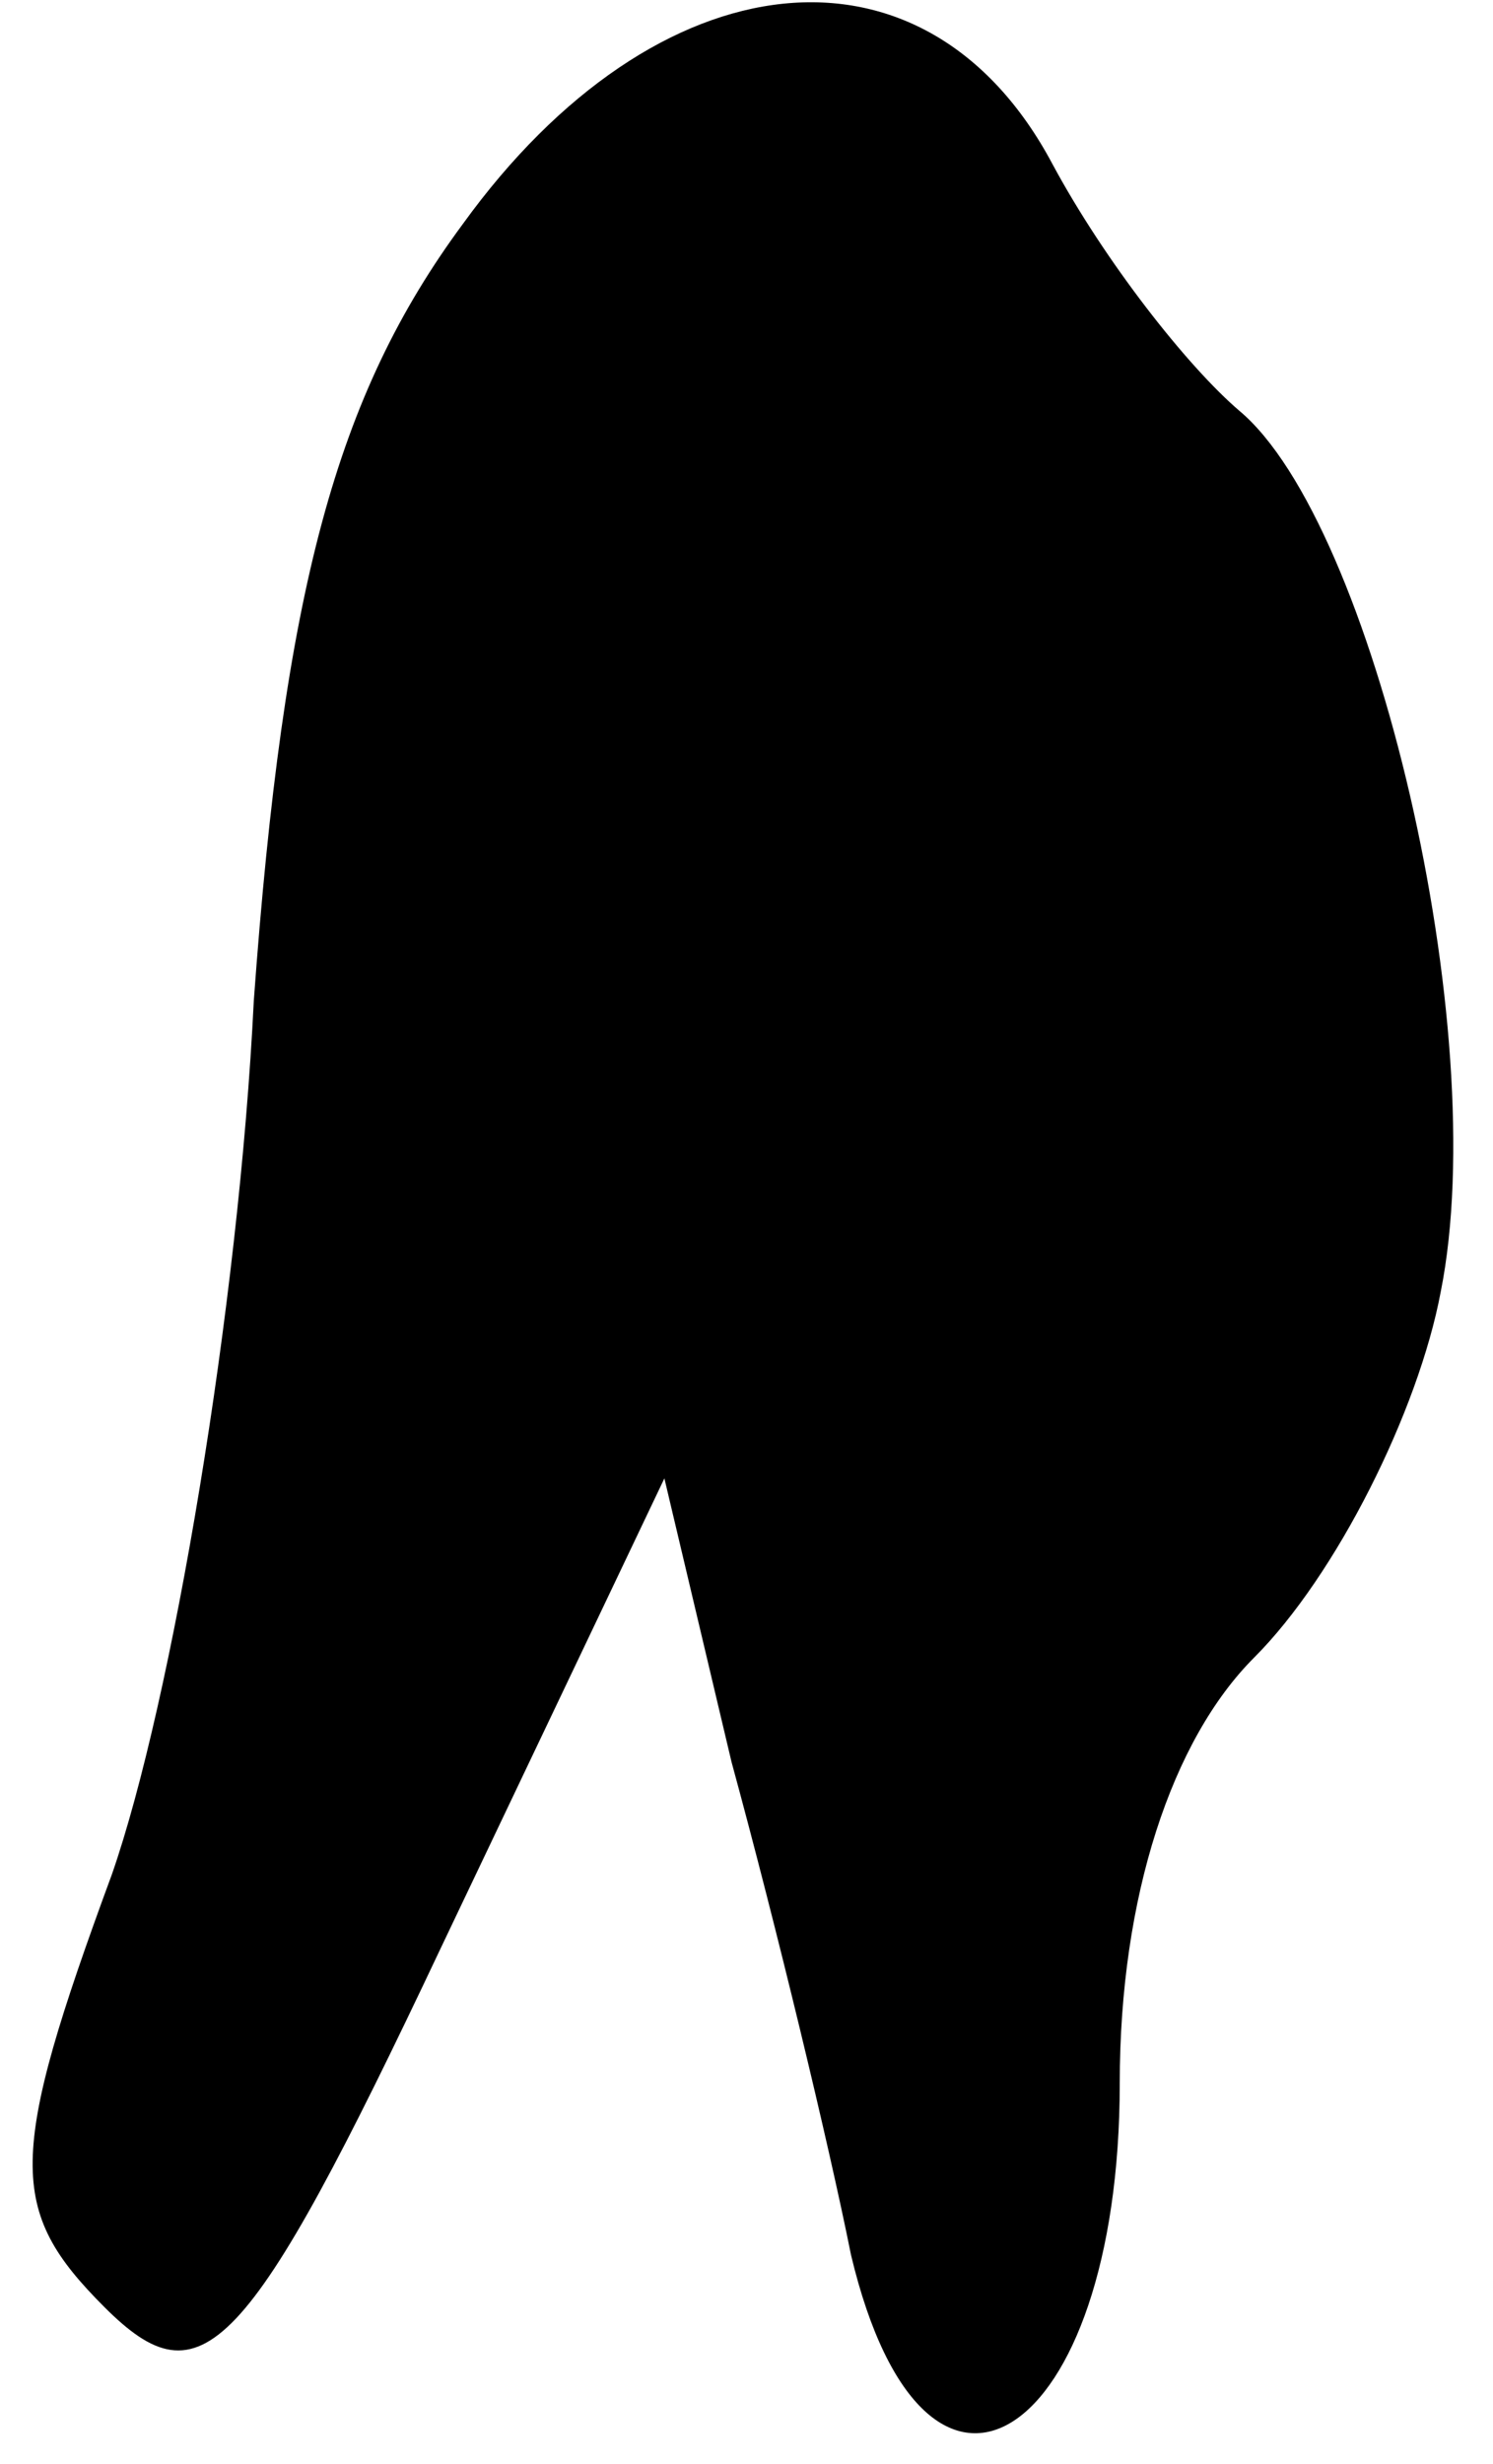 <?xml version="1.0" standalone="no"?>
<!DOCTYPE svg PUBLIC "-//W3C//DTD SVG 20010904//EN"
 "http://www.w3.org/TR/2001/REC-SVG-20010904/DTD/svg10.dtd">
<svg version="1.0" xmlns="http://www.w3.org/2000/svg"
 width="20pt" height="33pt" viewBox="0 0 20 33"
 preserveAspectRatio="xMidYMid meet">
<g transform="translate(0,33) scale(0.1,-0.1)"
fill="#000000" stroke="none">
<path fill="#000000" stroke="none" d="M62 300 c-17 -23 -24 -49 -28 -104 -2
-41 -11 -94 -19 -117 -14 -38 -14 -45 -1 -58 13 -13 19 -7 45 48 l30 63 9 -38
c6 -22 13 -51 16 -66 10 -42 36 -25 36 23 0 25 7 46 18 57 11 11 22 33 25 49
7 35 -9 103 -27 118 -7 6 -18 20 -25 33 -17 32 -53 28 -79 -8z"/>
</g>
</svg>
